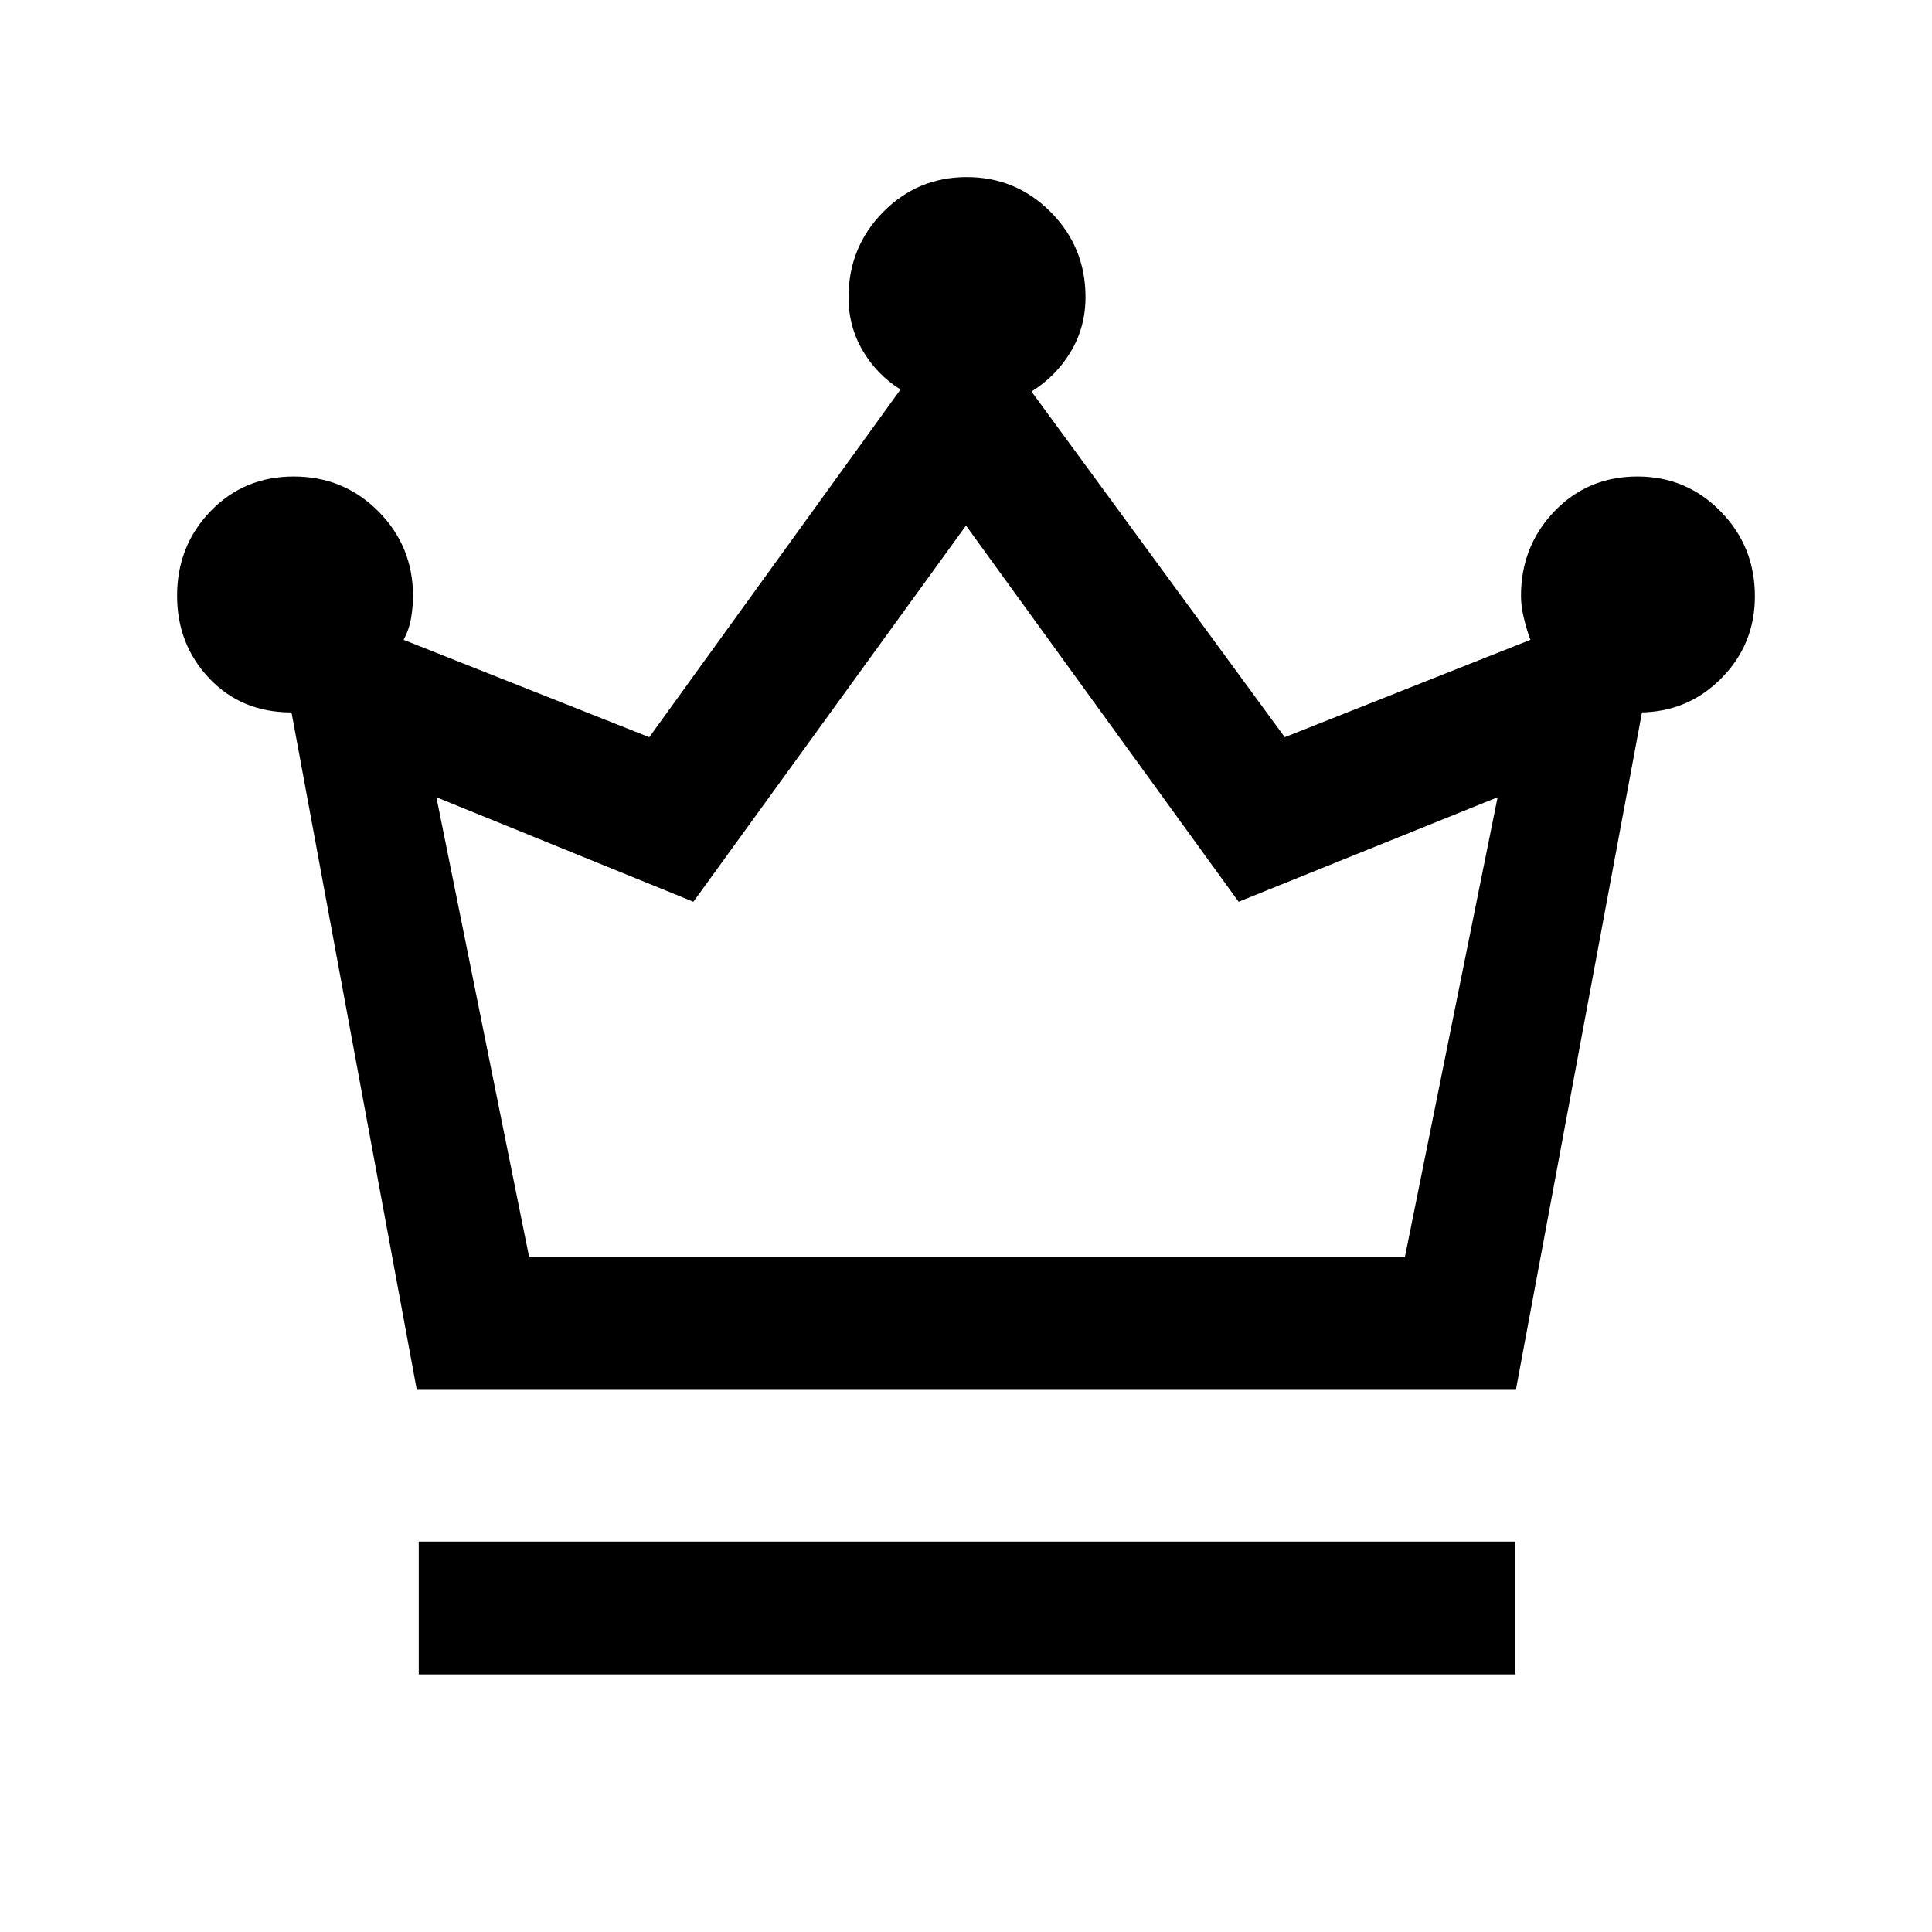 <svg xmlns="http://www.w3.org/2000/svg" height="24" viewBox="0 -960 960 960" width="24"><path d="M208.08-128v-66h544.84v66H208.08Zm-.97-141.38L144.85-606v.38-.38Q120-606 104-622.91q-16-16.9-16-41.05 0-24.8 16.62-42.03 16.62-17.24 41.39-17.24t42 17.32q17.22 17.32 17.22 42.06 0 5.17-.95 10.86-.94 5.69-3.74 10.91l122.08 48.39 124.84-172.77q-11.77-7.34-18.81-19.36-7.03-12.02-7.03-26.4 0-24.91 17.13-42.34Q455.89-872 480.37-872q24.48 0 41.75 17.39 17.26 17.39 17.26 42.24 0 14.91-7.31 27.12-7.32 12.21-19.53 19.79l125.84 171.77 122.08-48.39q-1.88-4.95-3.28-10.9-1.41-5.94-1.41-10.87 0-24.74 16.58-42.06 16.59-17.32 41.31-17.32 24.31 0 41.32 17.35Q872-688.52 872-663.73q0 24.04-16.78 40.88Q838.44-606 814.47-606H815.89l-62.66 336.62H207.11Zm55.81-66h435.16l46.07-228.47-128.69 51.93L480-698.85 344.54-511.92l-127.69-51.93 46.07 228.47Zm218.08 0Z"/></svg>